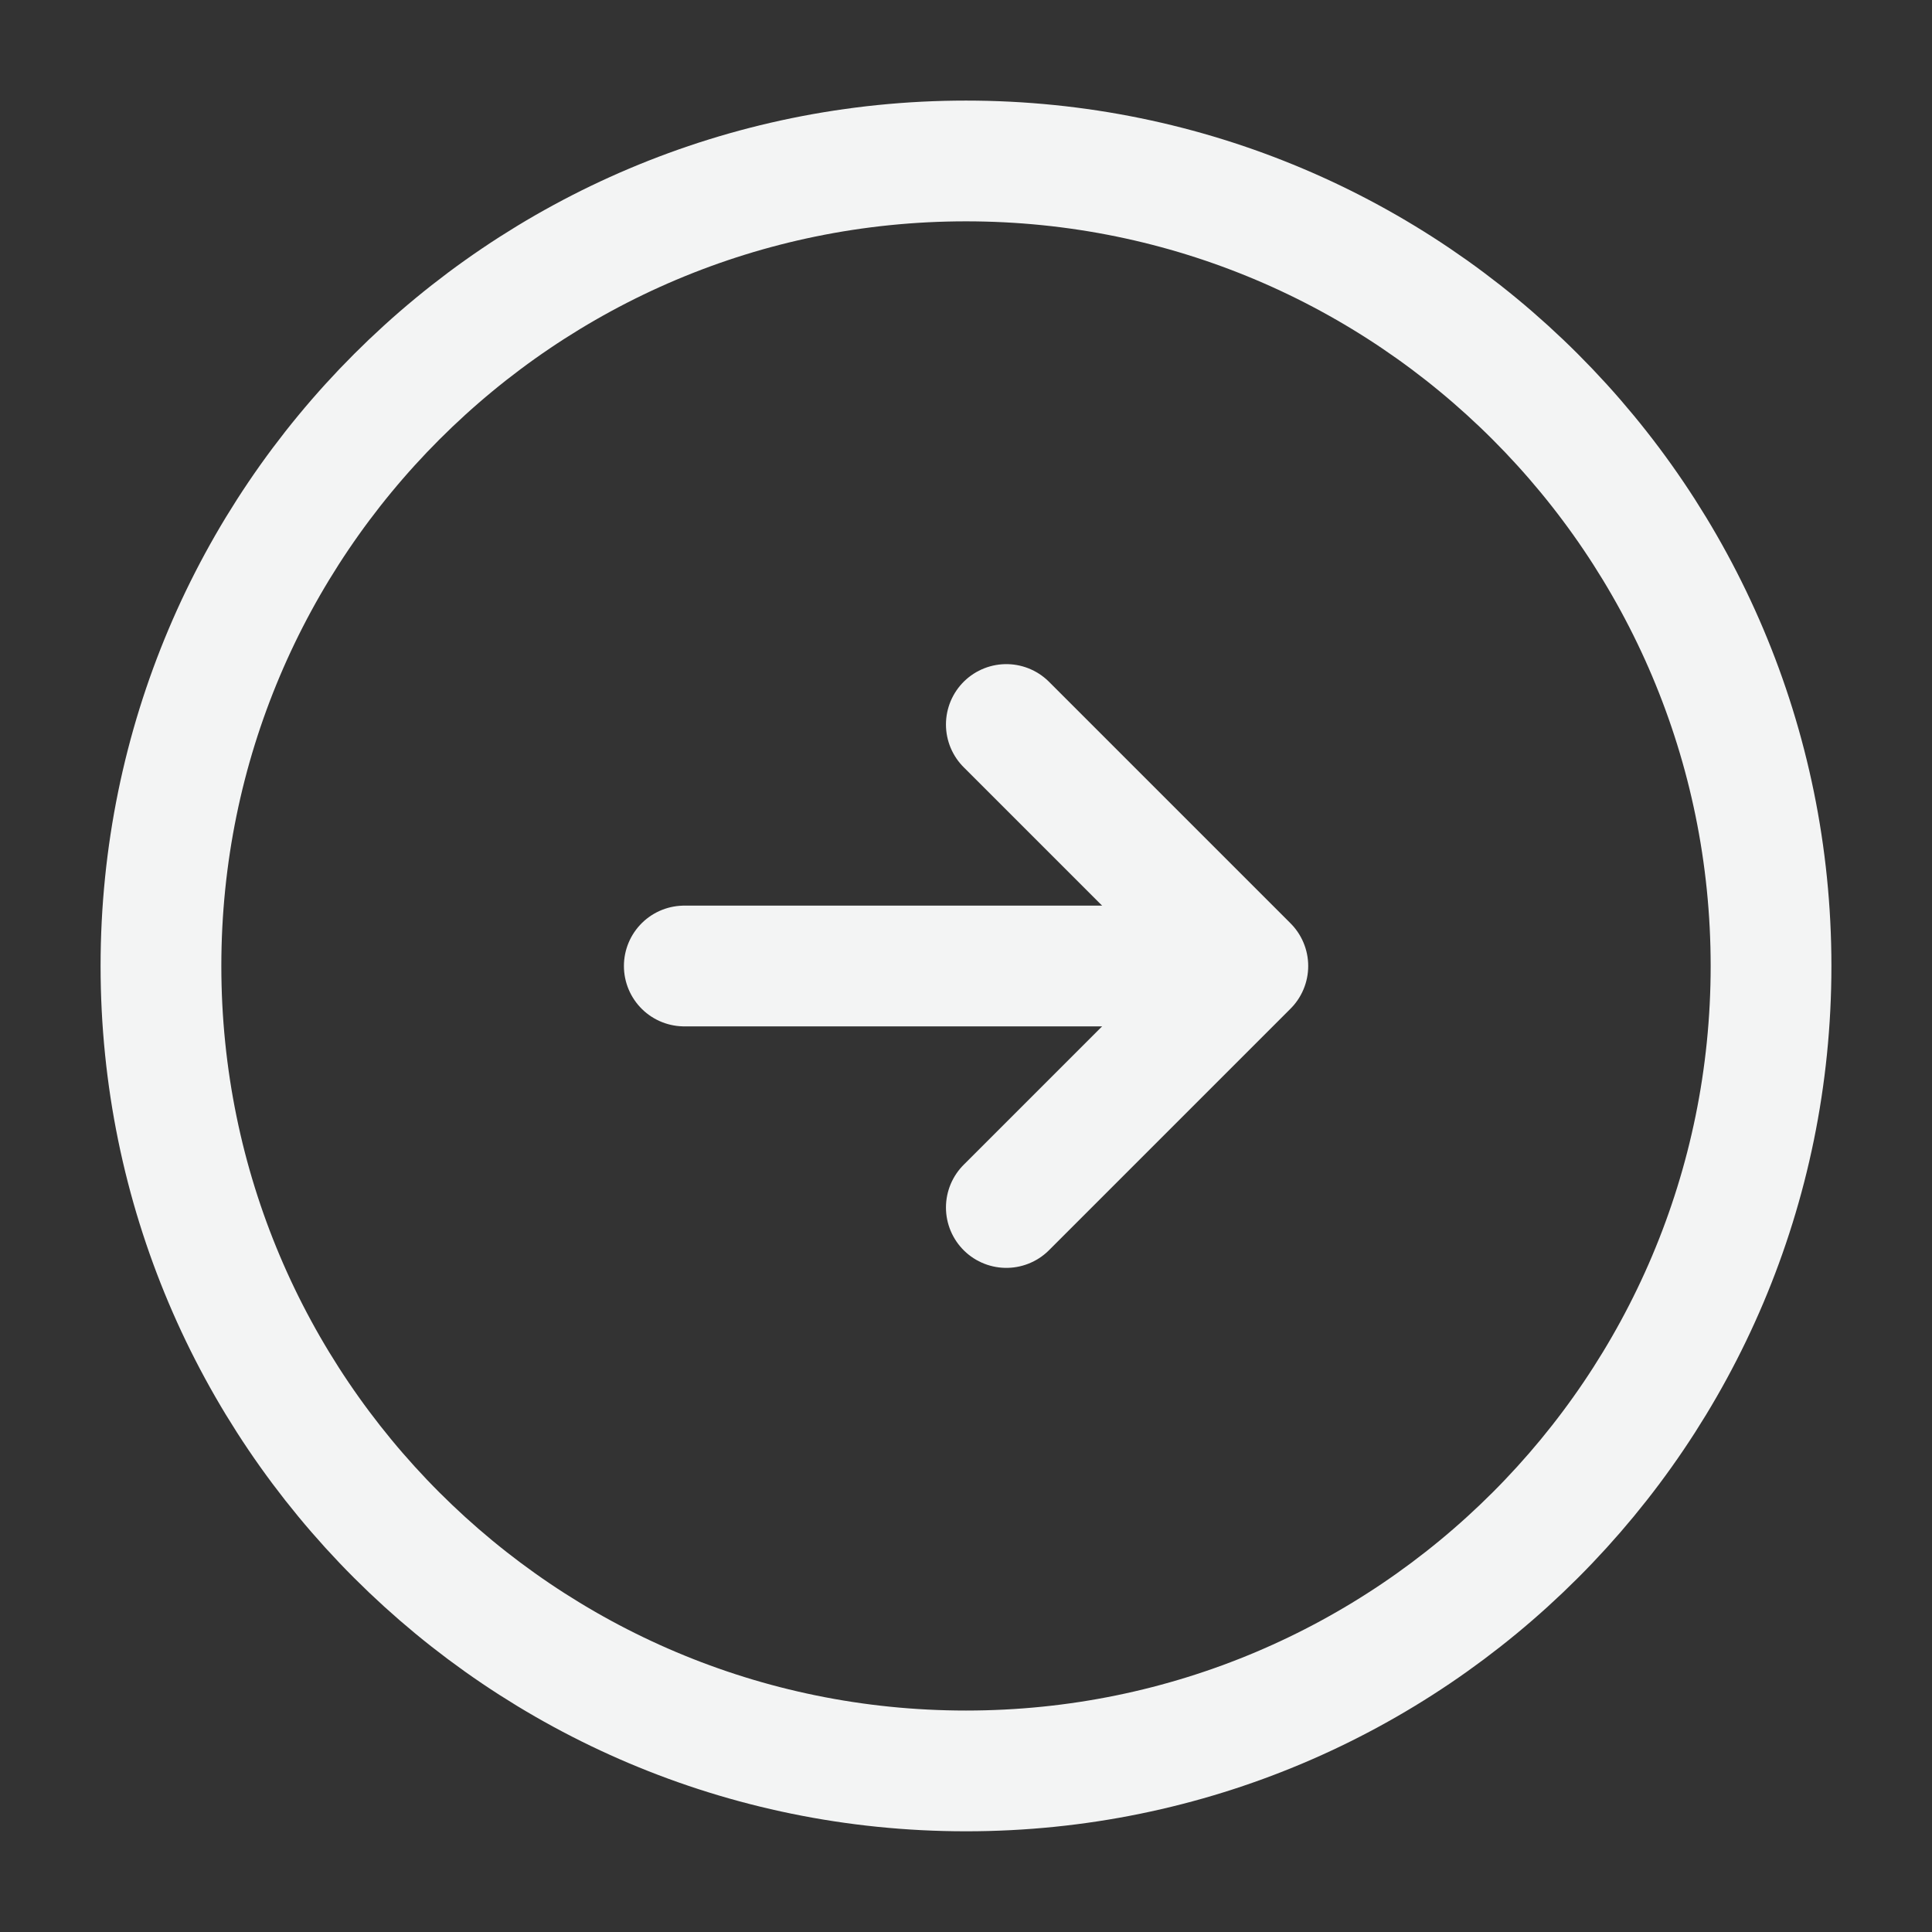 <svg width="16" height="16" viewBox="0 0 16 16" fill="none" xmlns="http://www.w3.org/2000/svg">
<rect x="0" y="0" width="16" height="16" fill="#333333" stroke="none"/>
<g clip-path="url(#clip0_4490_3285)">
<path d="M8 14.666C11.682 14.666 14.667 11.682 14.667 8C14.667 4.318 11.682 1.333 8 1.333C4.318 1.333 1.333 4.318 1.333 8C1.333 11.682 4.318 14.666 8 14.666Z" stroke="#F3F4F4" stroke-linecap="round" stroke-linejoin="round"/>
<path d="M5.667 8H9.666" stroke="#F3F4F4" stroke-linecap="round" stroke-linejoin="round"/>
<path d="M8.334 10L10.334 8L8.334 6" stroke="#F3F4F4" stroke-linecap="round" stroke-linejoin="round"/>
</g>
<defs>
<clipPath id="clip0_4490_3285">
<rect width="16" height="16" fill="white"/>
</clipPath>
</defs>
</svg>
